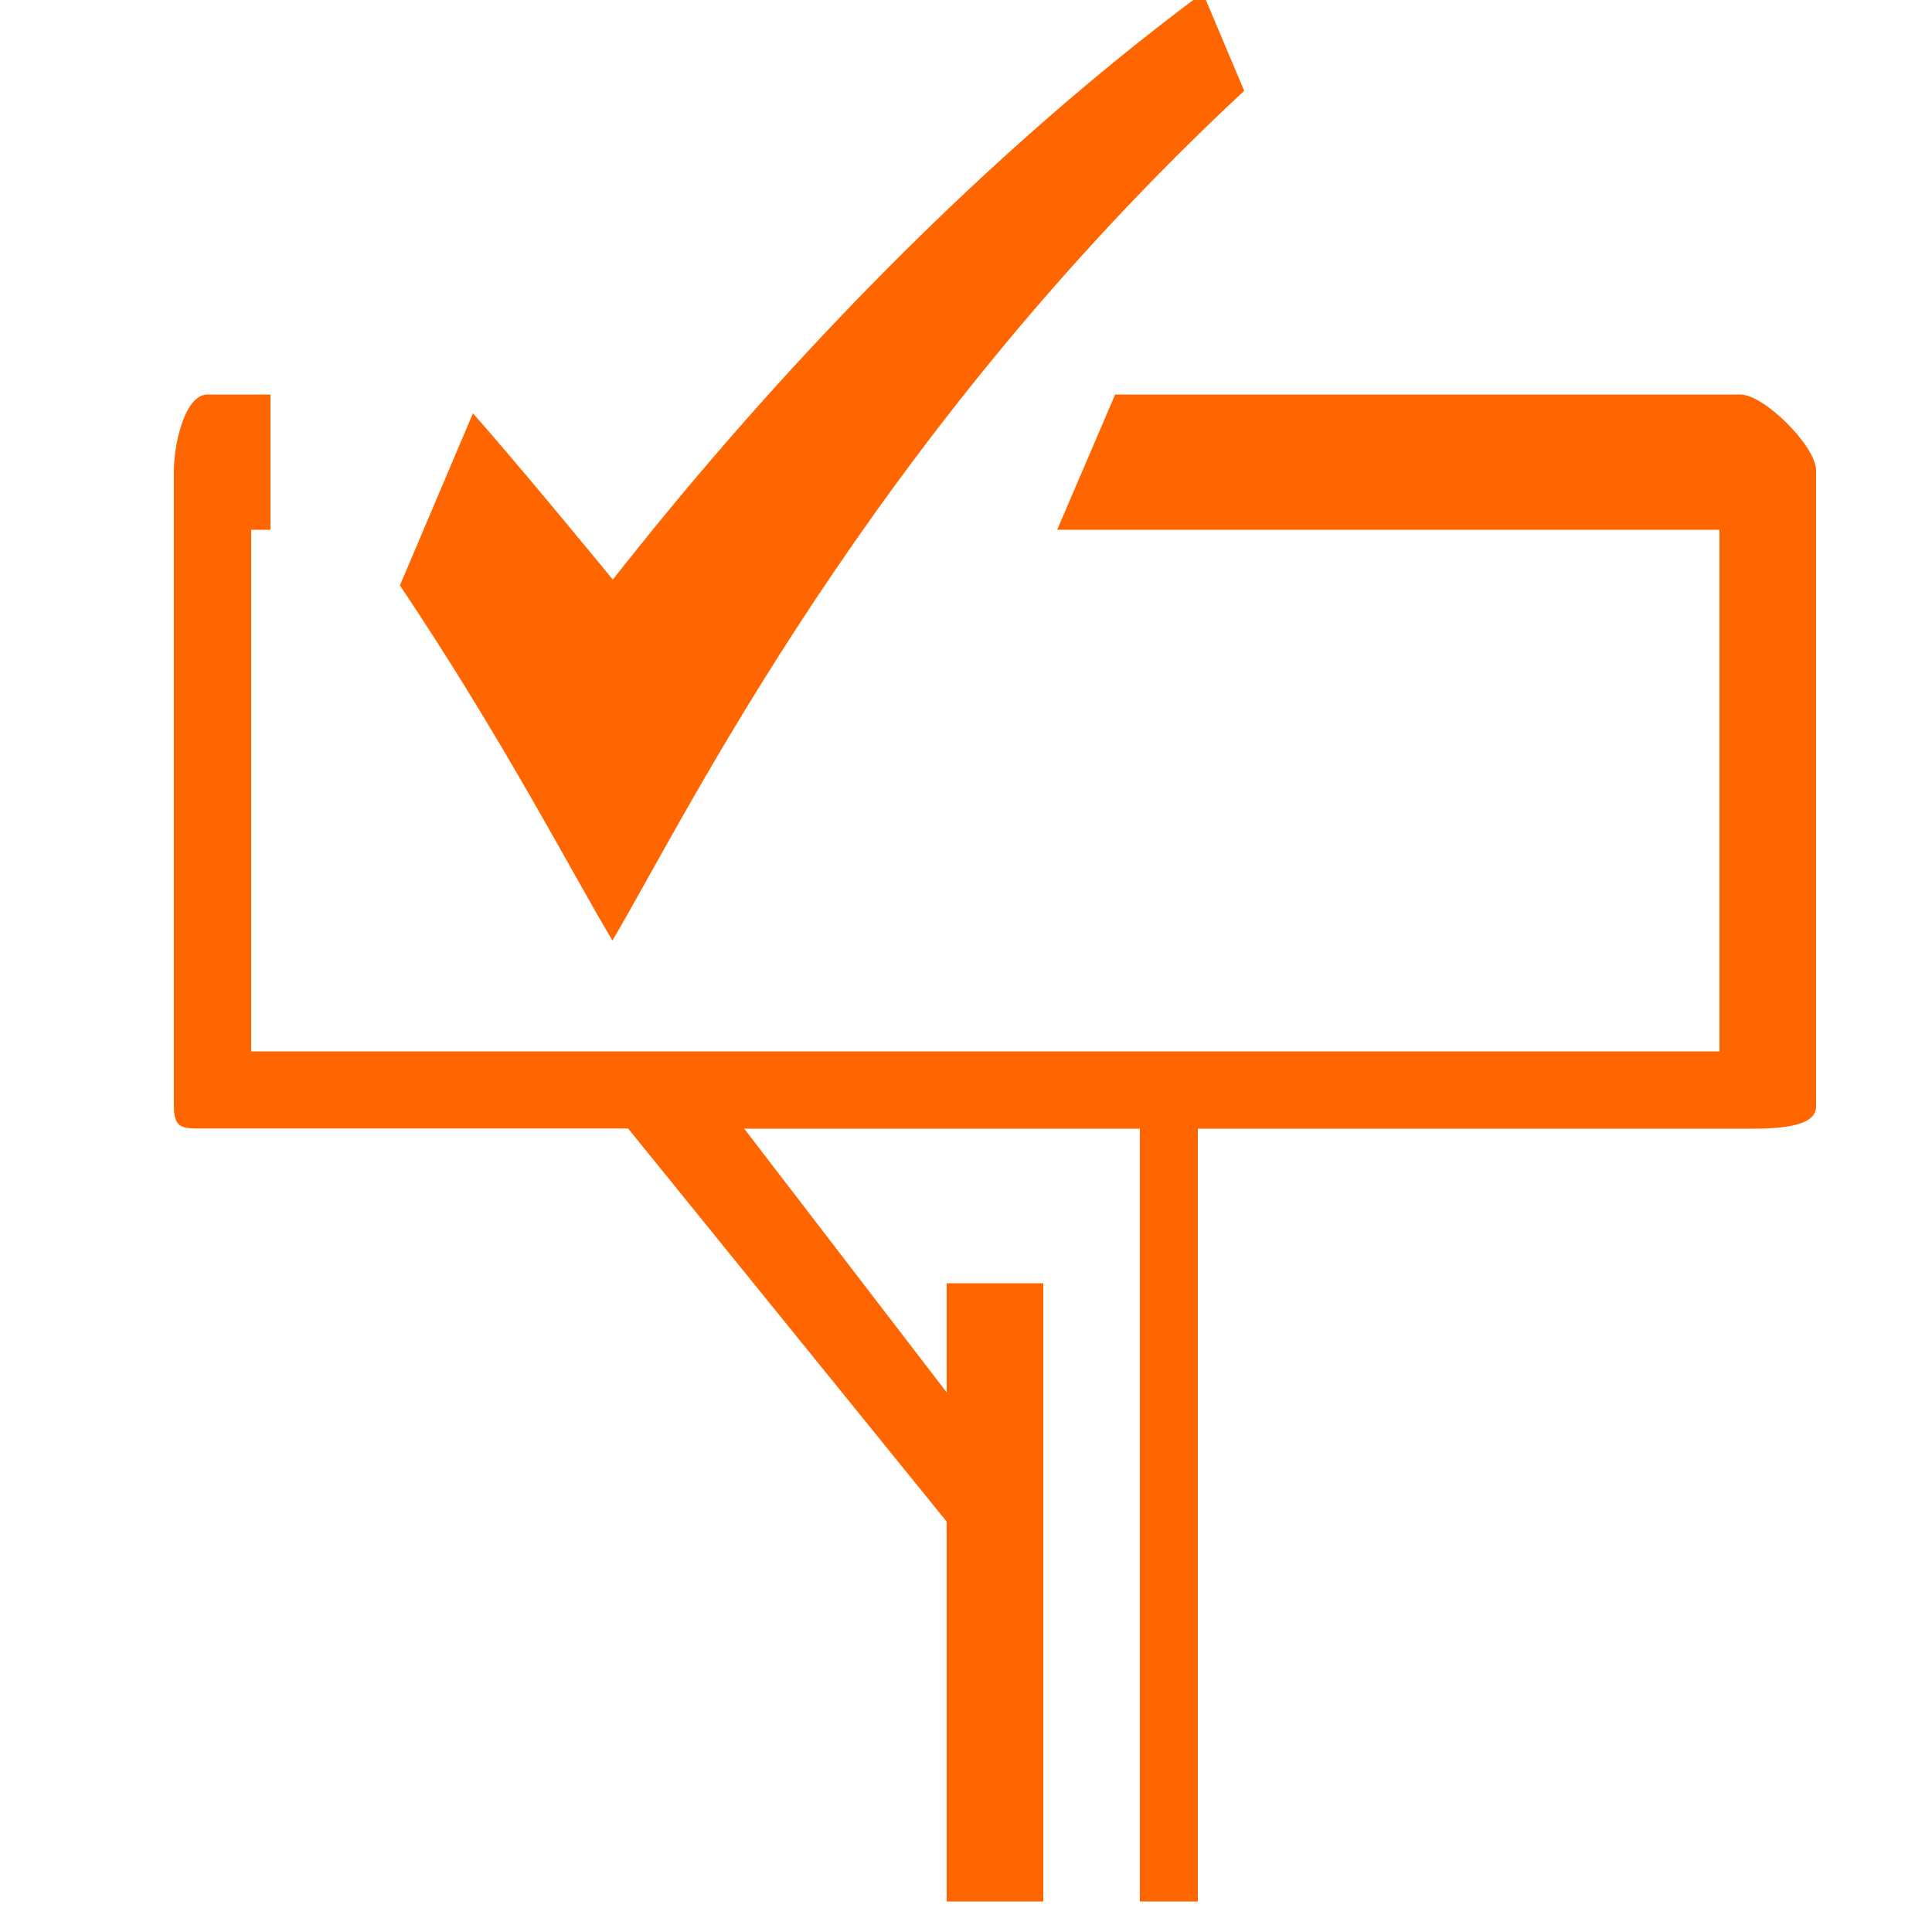 <svg id="Layer_1" data-name="Layer 1" xmlns="http://www.w3.org/2000/svg" viewBox="0 0 100 100"><defs><style>.cls-1{fill:#f60;}</style></defs><title>DevDotSvgGAssets</title><path class="cls-1" d="M90.08,20.42H57.72l-3,7H89v27H13v-27h1v-7H10.75C9.52,20.42,9,23.11,9,24.34V57.27c0,1.23.52,1.14,1.75,1.14H32.51L49,78.76V98.42h5v-32H49v5.65L38.52,58.42H59v40h3v-40H90.08c1.23,0,3.92.09,3.92-1.14V24.34C94,23.11,91.32,20.42,90.08,20.42Z"/><path class="cls-1" d="M64.4,4.7,62.26-.37C49.62,9,38.86,20.9,31.72,30c0,0-4.57-5.58-7.24-8.61l-3.78,8.91c5.43,8.1,9,15.06,11,18.38C35.55,42.17,44.94,22.81,64.4,4.7Z"/></svg>